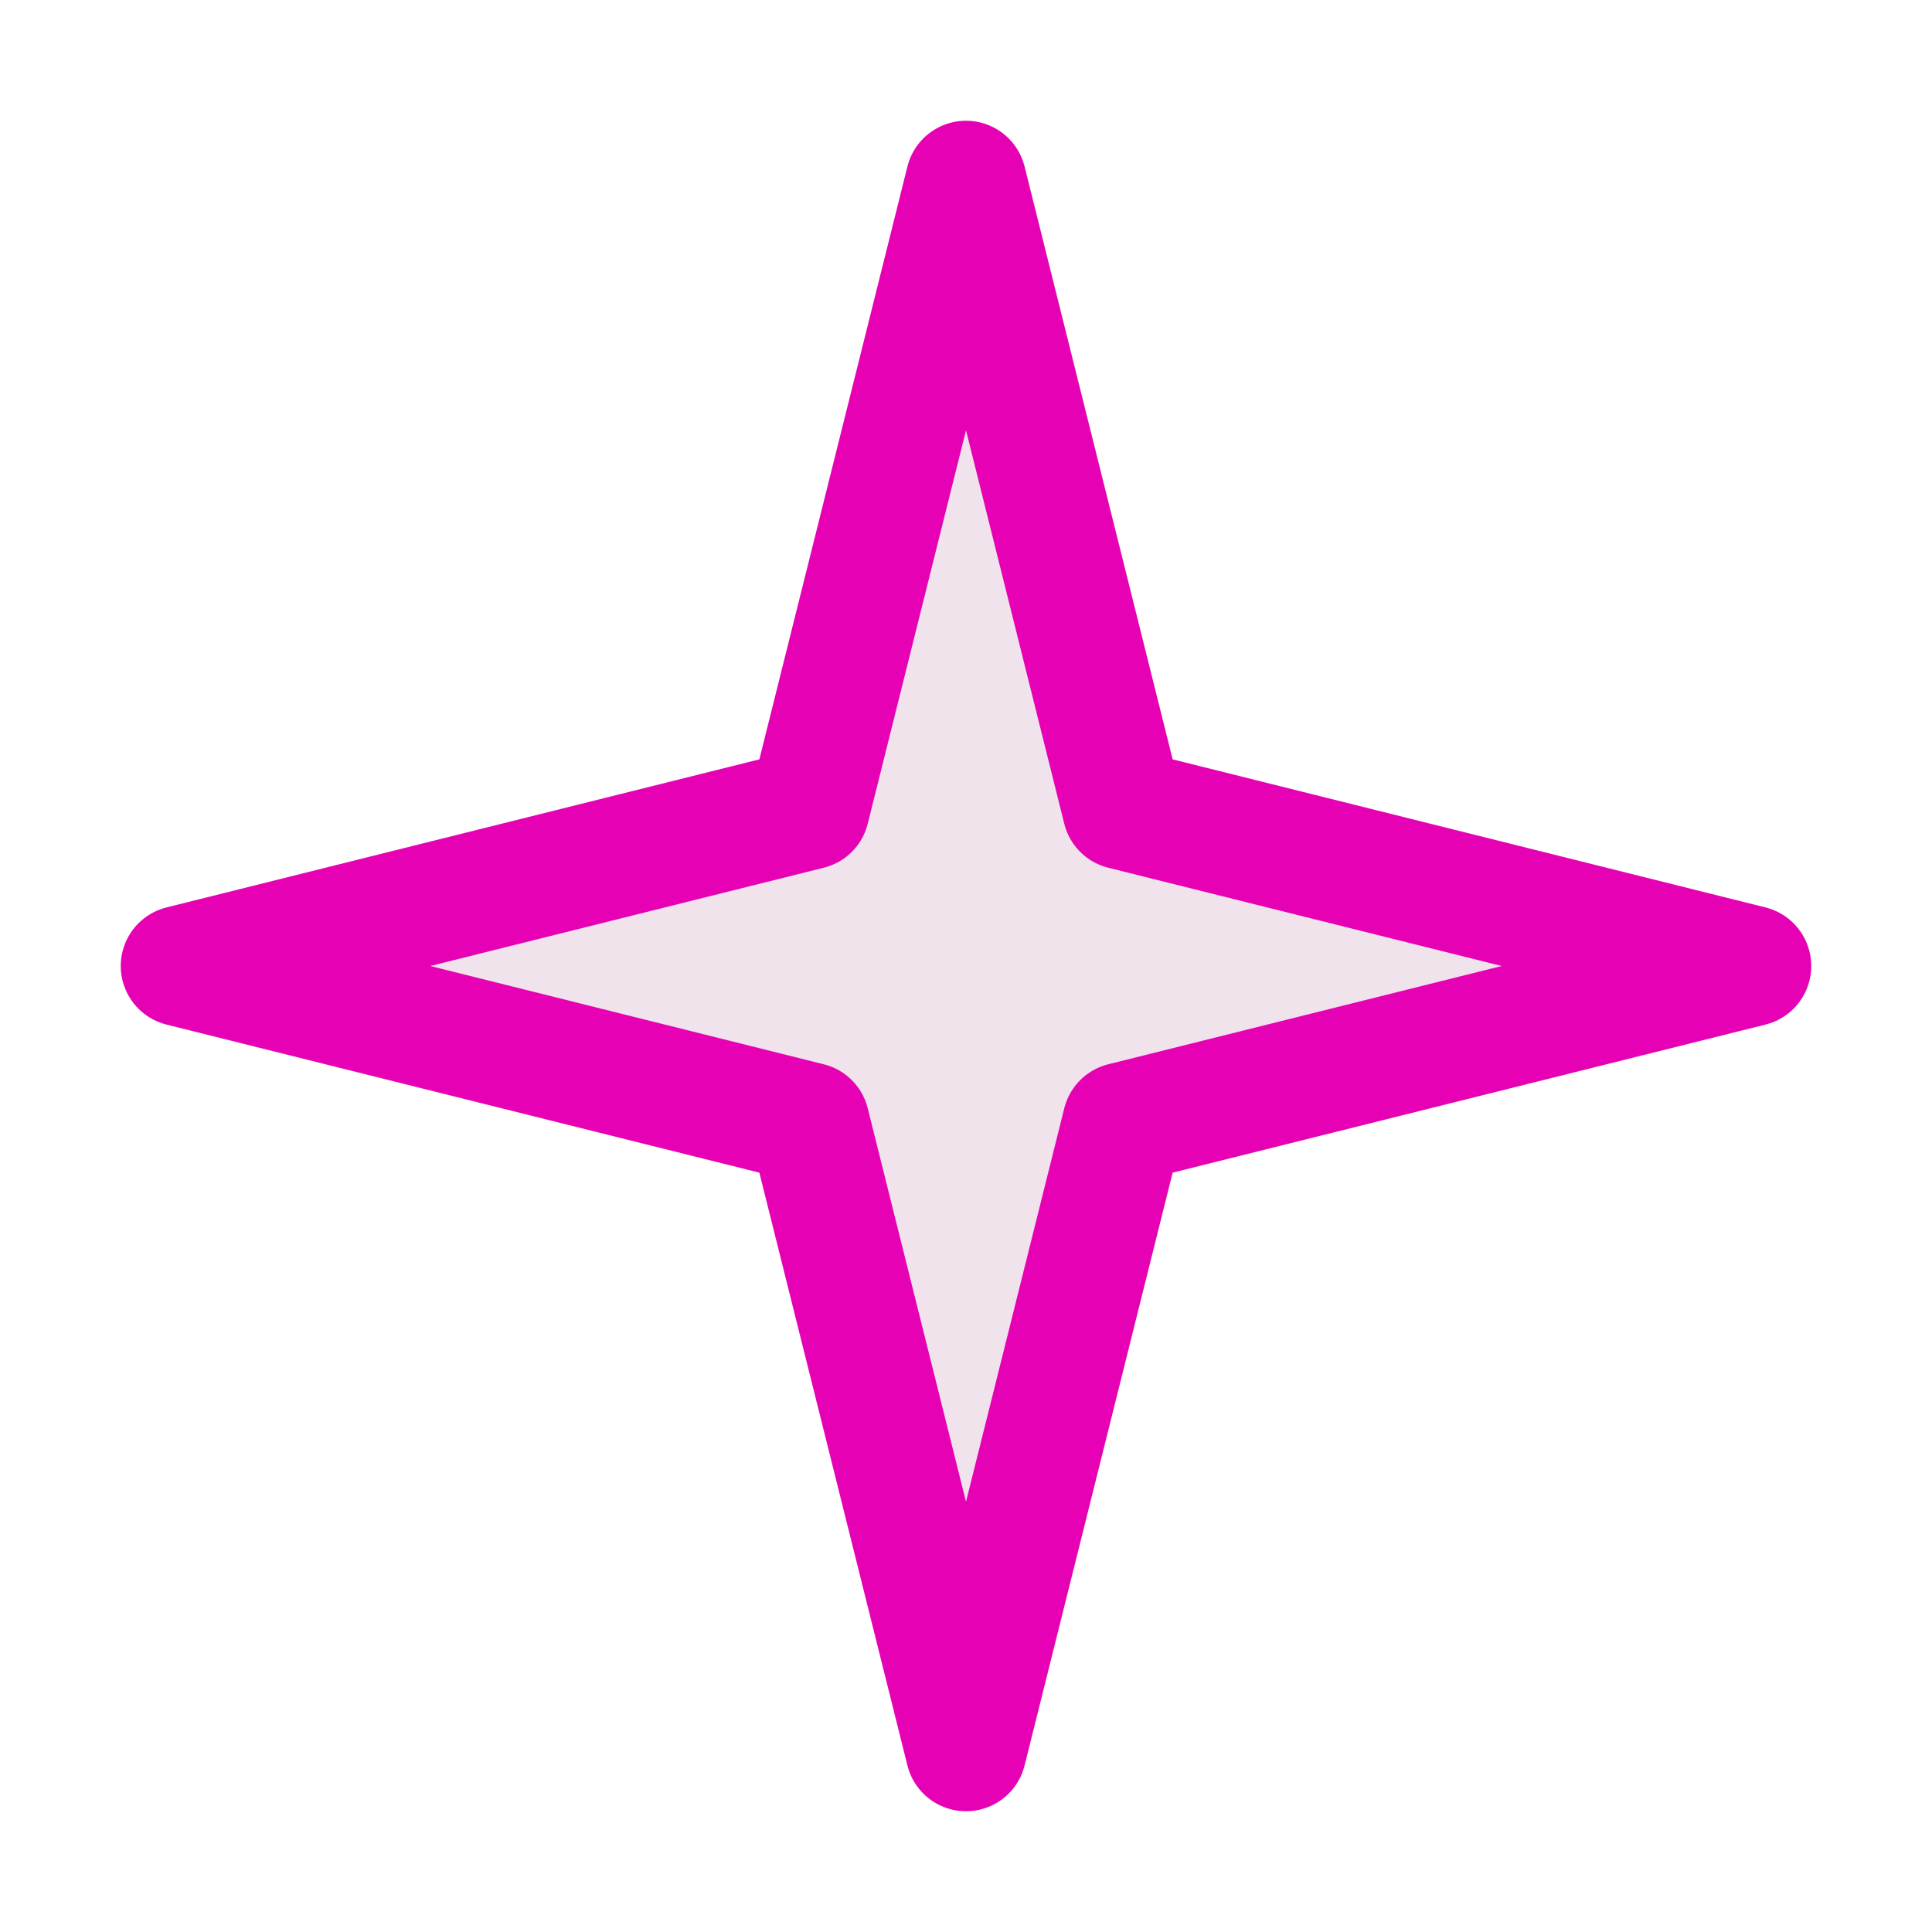 <?xml version="1.0" encoding="UTF-8"?>
<svg xmlns="http://www.w3.org/2000/svg" xmlns:xlink="http://www.w3.org/1999/xlink" width="24px" height="24px" viewBox="0 0 24 24" version="1.1">
<g id="surface1">
<path style="fill-rule:nonzero;fill:rgb(94.118%,89.02%,92.549%);fill-opacity:1;stroke-width:1;stroke-linecap:butt;stroke-linejoin:round;stroke:rgb(90.196%,0.784%,70.588%);stroke-opacity:1;stroke-miterlimit:4;" d="M 8 14.5 L 6.701 9.299 L 1.5 8 L 6.701 6.701 L 8 1.5 L 9.299 6.701 L 14.5 8 L 9.299 9.299 Z M 8 14.5 " transform="matrix(1.5,0,0,1.5,0,0)"/>
</g>
</svg>
